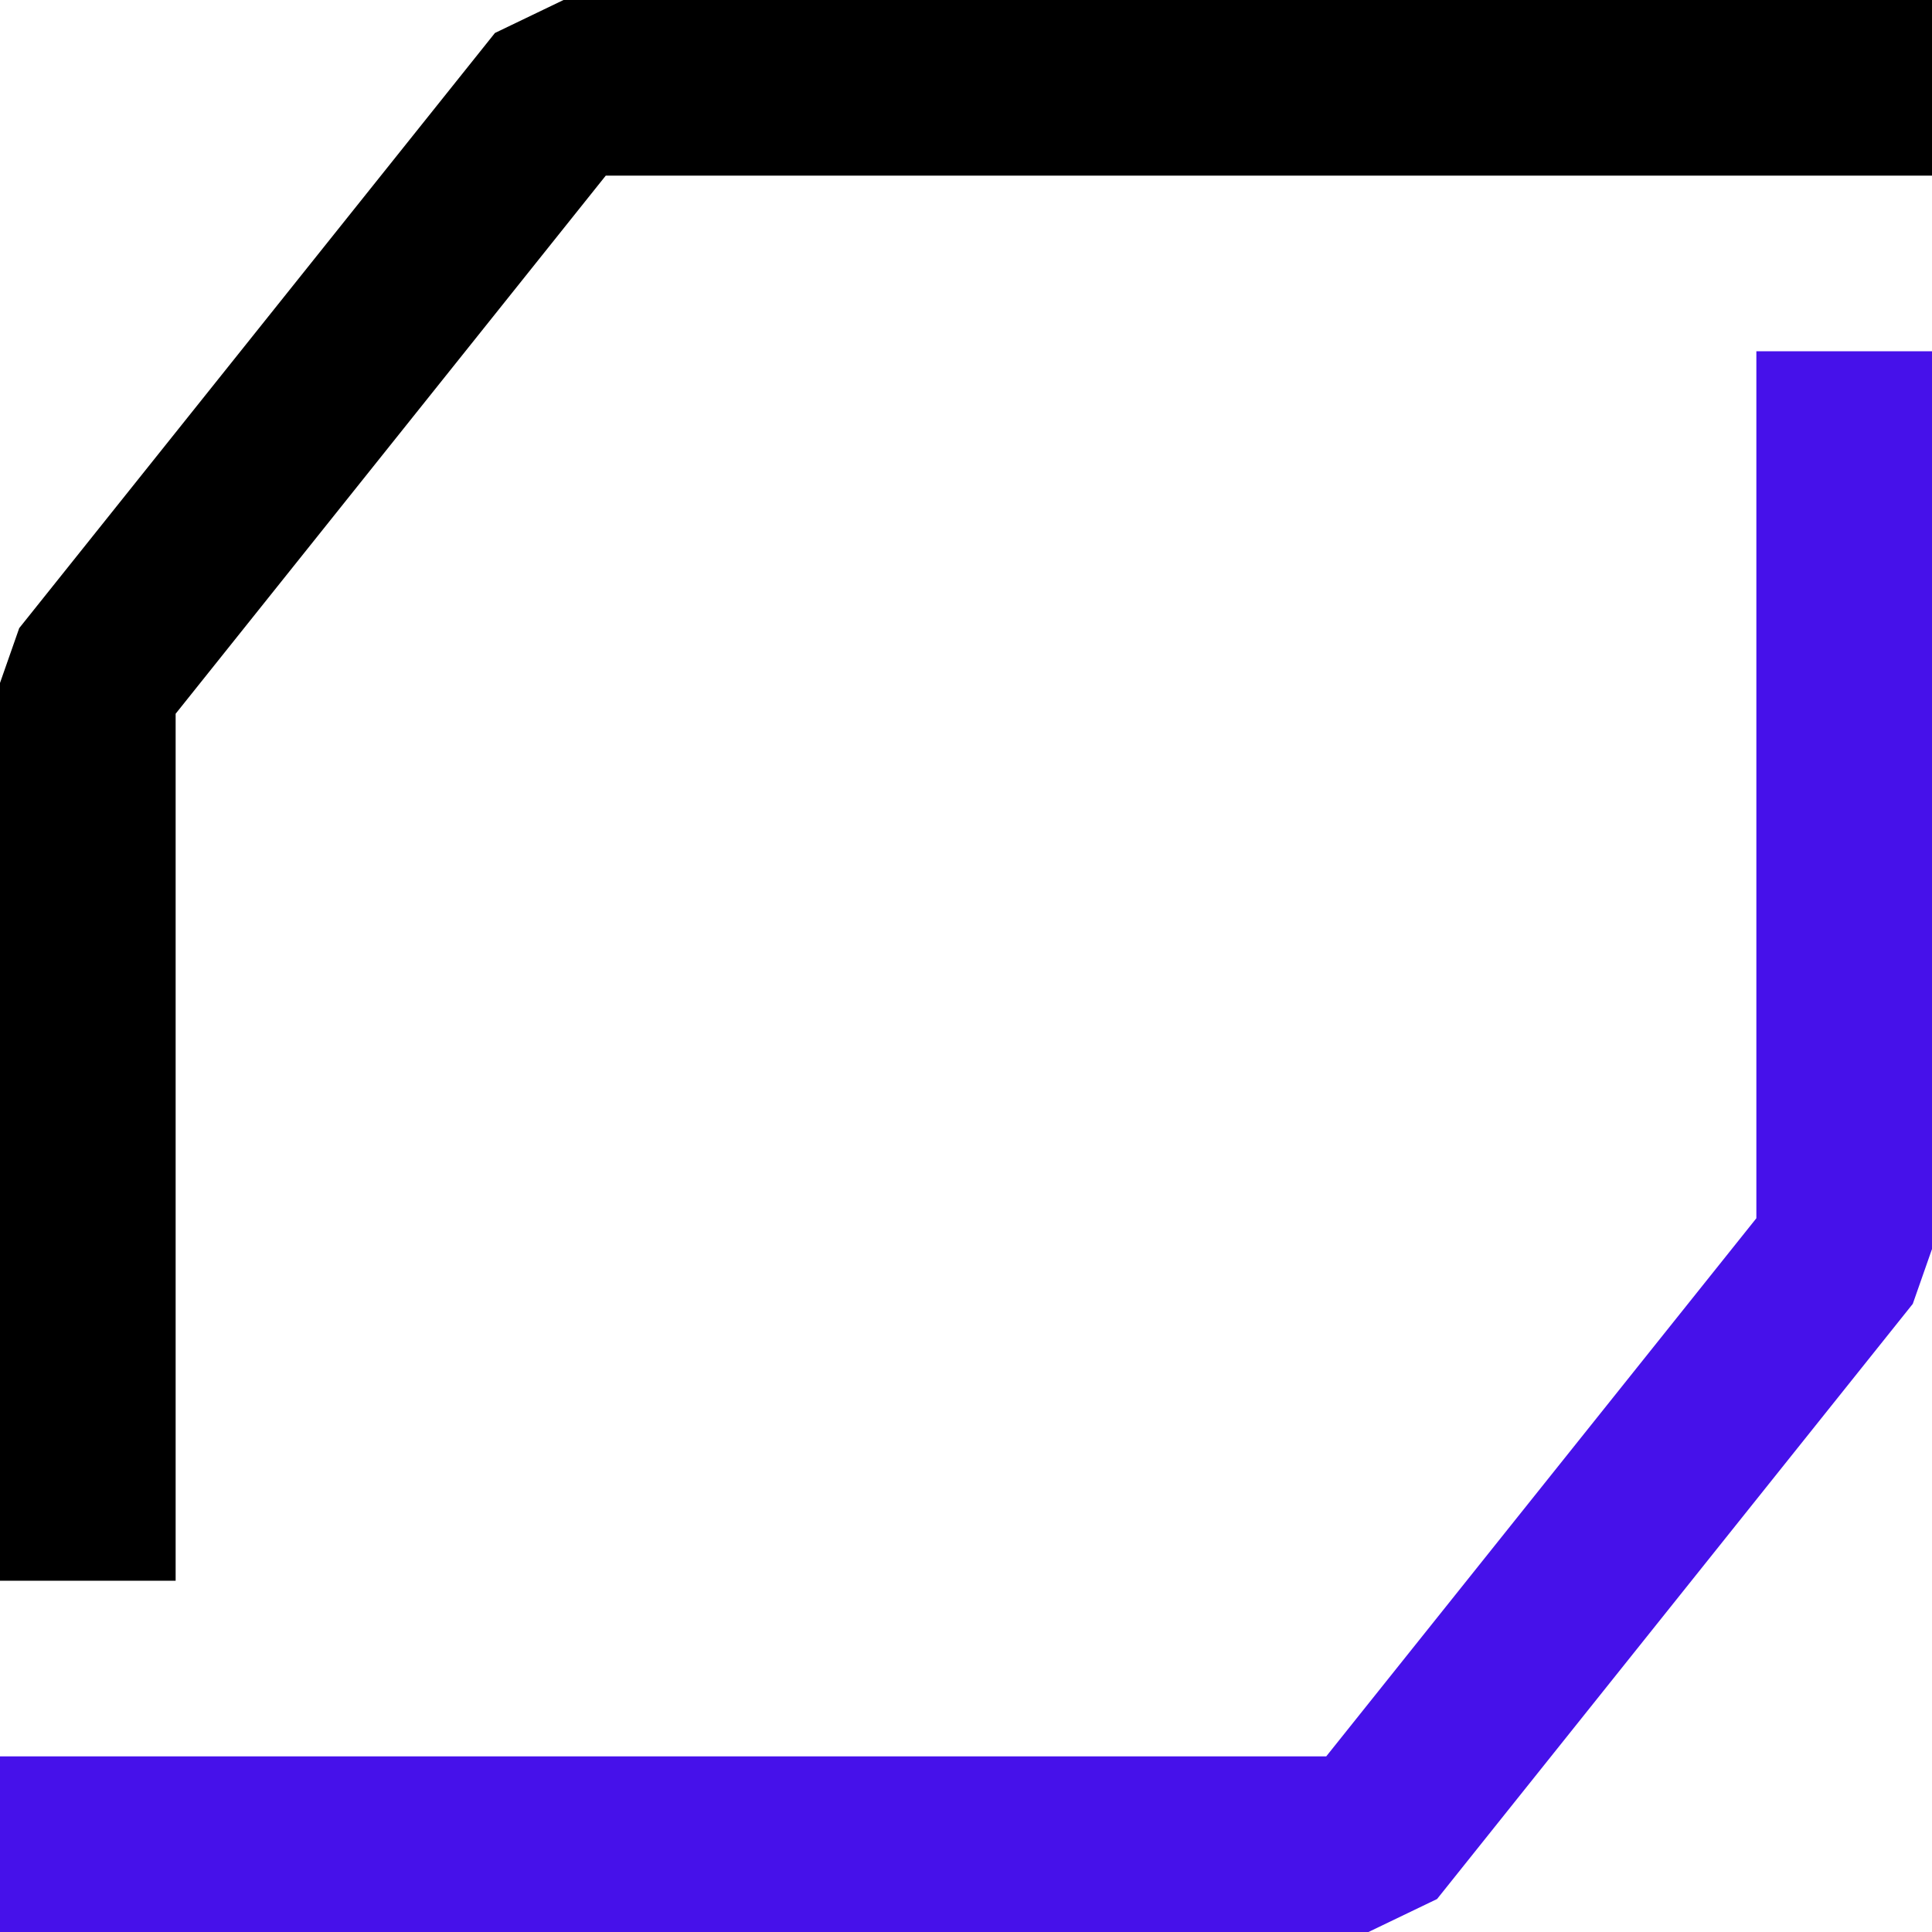 <?xml version="1.0" encoding="UTF-8"?>
<svg width="22px" height="22px" viewBox="0 0 22 22" version="1.1" xmlns="http://www.w3.org/2000/svg" xmlns:xlink="http://www.w3.org/1999/xlink">
    <!-- Generator: Sketch 48.1 (47250) - http://www.bohemiancoding.com/sketch -->
    <title>dat</title>
    <desc>Created with Sketch.</desc>
    <defs></defs>
    <g id="Page-1" stroke="none" stroke-width="1" fill="none" fill-rule="evenodd" stroke-linejoin="bevel">
        <g id="dat" stroke-width="2">
            <g id="Revelator_icons" transform="translate(0, 1)">
                <polyline id="Stroke-1" stroke="#000000" points="22 0 6.417 0 1 6.777 1 17"></polyline>
                <polyline id="Stroke-3" stroke="#4611EA" points="0 20 15.583 20 21 13.223 21 3"></polyline>
            </g>
        </g>
    </g>
</svg>